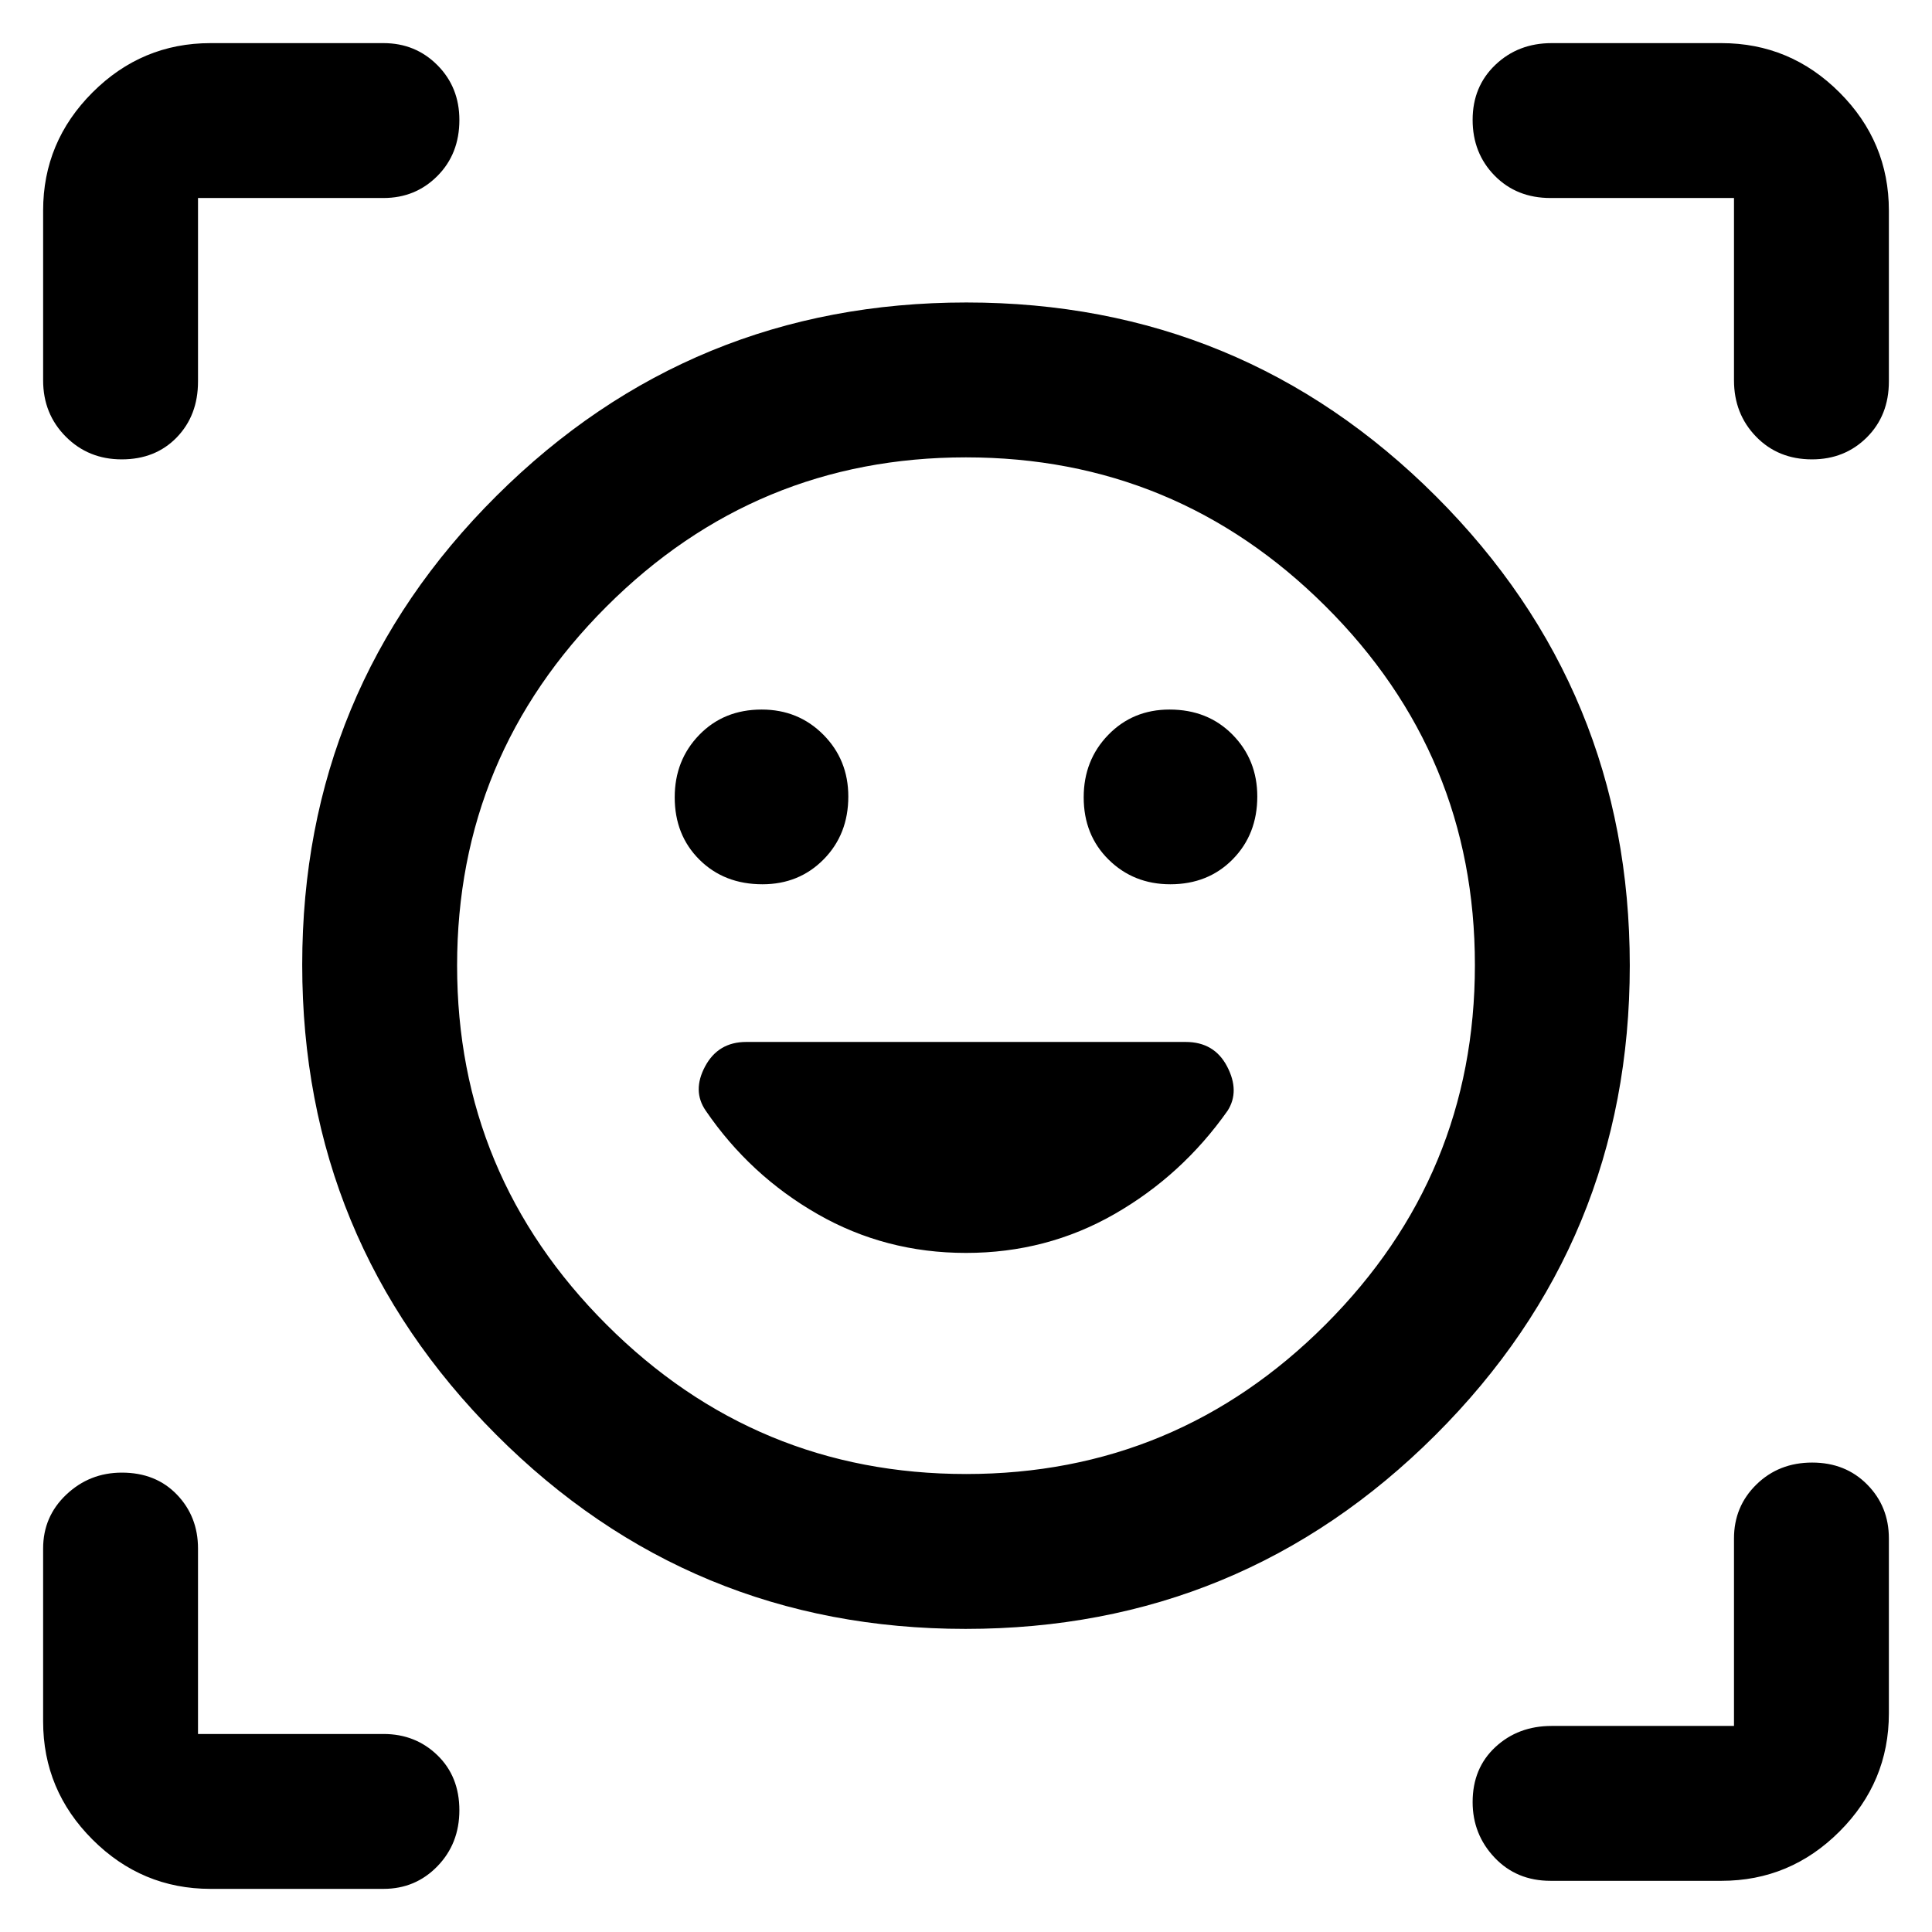 <svg xmlns="http://www.w3.org/2000/svg" height="48" viewBox="0 -960 960 960" width="48"><path d="M480.2-809.7q136.93 0 233.28 96.27 96.35 96.26 96.35 233.19 0 136.94-96.55 233.28-96.55 96.35-233.48 96.35t-233.28-96.54q-96.35-96.55-96.35-233.48 0-136.94 96.55-233 96.55-96.07 233.48-96.07Zm-.15 582.13q104.38 0 178.6-74.26 74.22-74.27 74.22-178.66 0-104.38-74.27-178.31-74.27-73.94-178.65-73.94-104.38 0-178.6 74.15-74.22 74.16-74.22 178.37 0 104.22 74.27 178.44 74.27 74.21 178.65 74.21ZM335.26-563.83q0 18.78 12.29 31 12.3 12.22 31.32 12.22 18.21 0 30.43-12.41 12.22-12.42 12.22-31.2 0-18.22-12.41-30.72-12.42-12.49-30.64-12.49-18.78 0-31 12.57-12.21 12.58-12.21 31.03Zm203.22 0q0 18.78 12.41 31 12.42 12.22 30.64 12.22 18.78 0 31-12.41 12.21-12.42 12.21-31.2 0-18.22-12.29-30.72-12.3-12.49-31.32-12.49-18.21 0-30.43 12.57-12.22 12.58-12.22 31.03ZM21.43-771v-84.39q0-34.14 24.52-58.66 24.52-24.52 58.66-24.52h85.96q15.89 0 26.79 10.97 10.9 10.96 10.9 27.22 0 16.84-10.9 27.8-10.9 10.97-26.79 10.97H98.39v91.18q0 16.86-10.57 27.78-10.57 10.91-27.33 10.91-16.56 0-27.81-11.3Q21.43-754.35 21.43-771ZM190.57-21.43h-85.96q-34.14 0-58.66-24.52-24.52-24.52-24.52-58.66v-85.96q0-15.89 11.54-26.79 11.54-10.9 27.59-10.9 16.83 0 27.33 10.9t10.5 26.79v92.18h92.18q15.89 0 26.79 10.57 10.9 10.57 10.9 27.33 0 16.56-10.9 27.81t-26.79 11.25Zm664.82-4h-84.96q-16.86 0-27.78-11.54-10.91-11.54-10.91-27.59 0-16.83 11.3-27.33 11.31-10.5 27.96-10.5h90.61v-93.18q0-15.89 11.14-26.79 11.14-10.9 27.7-10.9 16.55 0 27.33 10.9 10.79 10.9 10.79 26.79v86.96q0 34.14-24.52 58.66-24.52 24.52-58.66 24.52ZM861.61-771v-90.61h-91.18q-16.86 0-27.78-11.14-10.91-11.14-10.91-27.7 0-16.55 11.3-27.33 11.31-10.79 27.96-10.79h84.39q34.14 0 58.66 24.52 24.52 24.52 24.52 58.66v84.96q0 16.86-10.97 27.78-10.96 10.91-27.22 10.91-16.84 0-27.8-11.3-10.97-11.31-10.97-27.96ZM480-480.43Zm0 143q40.09 0 73.73-19.28 33.65-19.27 56.3-51.44 6.1-9.65-.26-21.88-6.36-12.23-20.62-12.23H370.79q-13.92 0-20.42 12.14-6.5 12.13.3 22 21.95 32.14 55.6 51.41 33.64 19.28 73.73 19.28Z"/></svg>